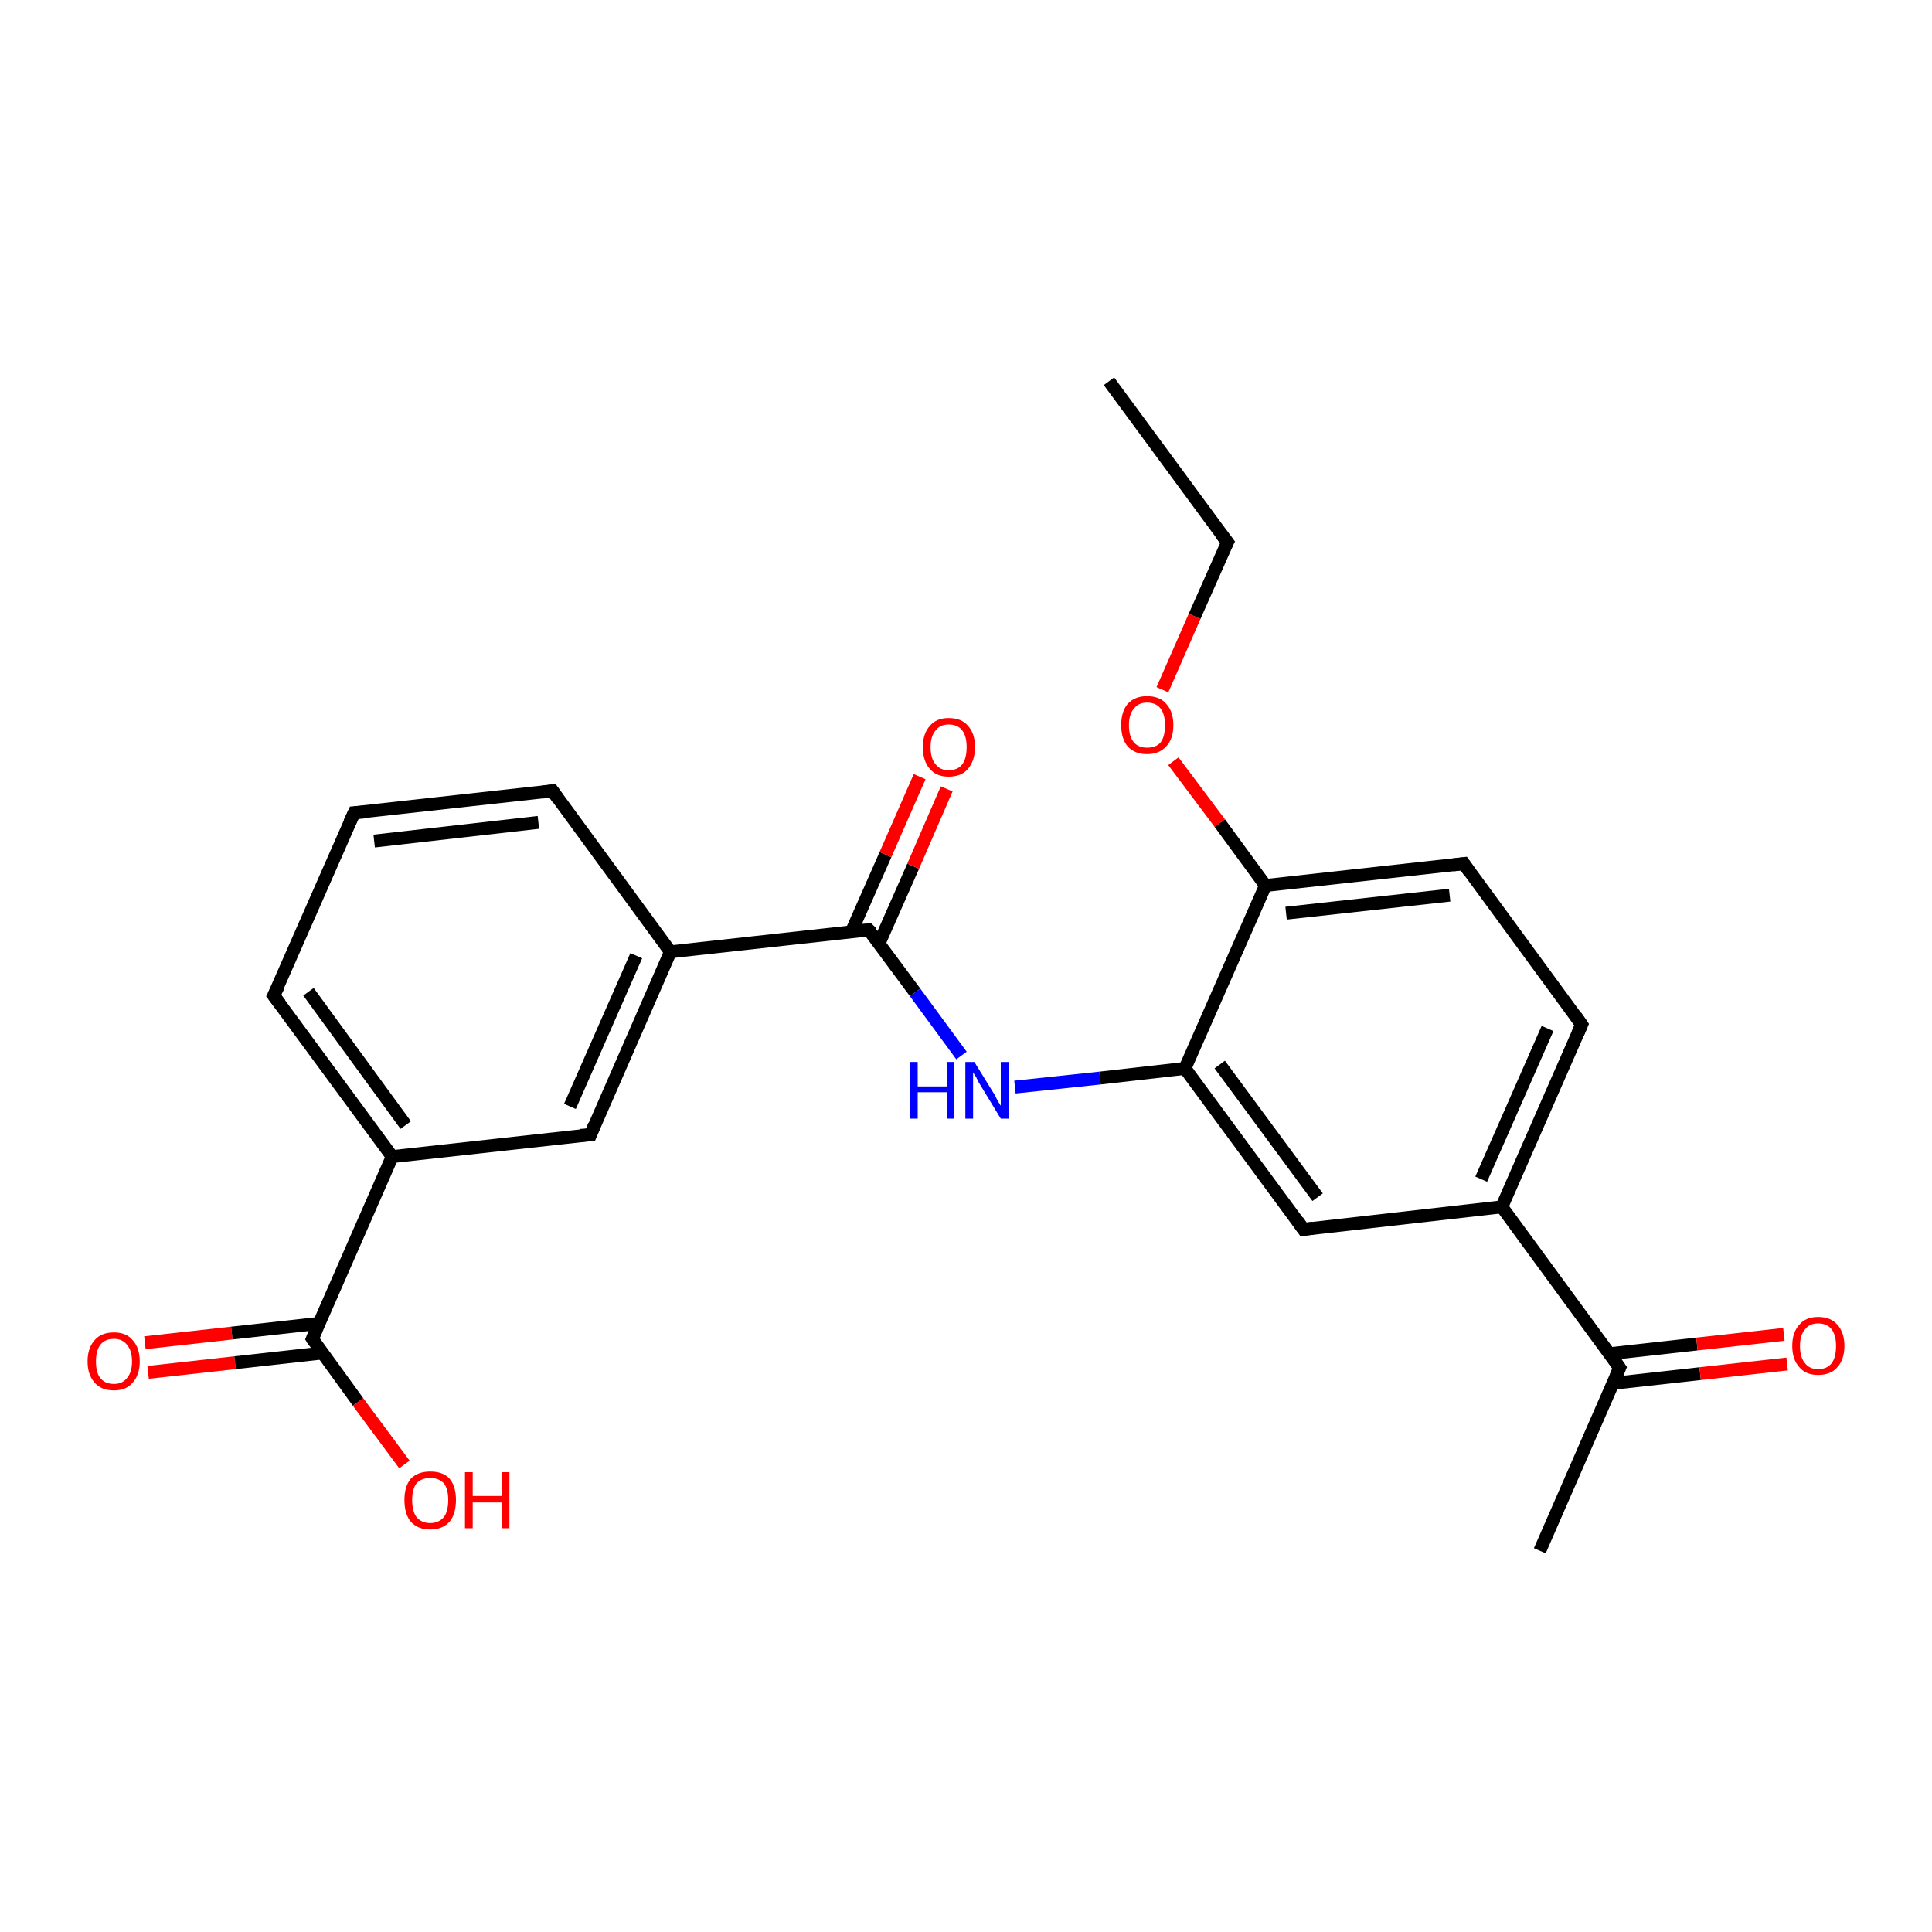 <?xml version='1.0' encoding='iso-8859-1'?>
<svg version='1.1' baseProfile='full'
              xmlns='http://www.w3.org/2000/svg'
                      xmlns:rdkit='http://www.rdkit.org/xml'
                      xmlns:xlink='http://www.w3.org/1999/xlink'
                  xml:space='preserve'
width='300px' height='300px' viewBox='0 0 300 300'>
<!-- END OF HEADER -->
<rect style='opacity:1.0;fill:#FFFFFF;stroke:none' width='300.0' height='300.0' x='0.0' y='0.0'> </rect>
<path class='bond-0 atom-0 atom-1' d='M 22.5,208.5 L 36.0,207.0' style='fill:none;fill-rule:evenodd;stroke:#FF0000;stroke-width:2.0px;stroke-linecap:butt;stroke-linejoin:miter;stroke-opacity:1' />
<path class='bond-0 atom-0 atom-1' d='M 36.0,207.0 L 49.5,205.5' style='fill:none;fill-rule:evenodd;stroke:#000000;stroke-width:2.0px;stroke-linecap:butt;stroke-linejoin:miter;stroke-opacity:1' />
<path class='bond-0 atom-0 atom-1' d='M 23.0,213.1 L 36.5,211.6' style='fill:none;fill-rule:evenodd;stroke:#FF0000;stroke-width:2.0px;stroke-linecap:butt;stroke-linejoin:miter;stroke-opacity:1' />
<path class='bond-0 atom-0 atom-1' d='M 36.5,211.6 L 50.0,210.1' style='fill:none;fill-rule:evenodd;stroke:#000000;stroke-width:2.0px;stroke-linecap:butt;stroke-linejoin:miter;stroke-opacity:1' />
<path class='bond-1 atom-1 atom-2' d='M 48.5,207.9 L 55.6,217.7' style='fill:none;fill-rule:evenodd;stroke:#000000;stroke-width:2.0px;stroke-linecap:butt;stroke-linejoin:miter;stroke-opacity:1' />
<path class='bond-1 atom-1 atom-2' d='M 55.6,217.7 L 62.8,227.4' style='fill:none;fill-rule:evenodd;stroke:#FF0000;stroke-width:2.0px;stroke-linecap:butt;stroke-linejoin:miter;stroke-opacity:1' />
<path class='bond-2 atom-1 atom-3' d='M 48.5,207.9 L 60.9,179.6' style='fill:none;fill-rule:evenodd;stroke:#000000;stroke-width:2.0px;stroke-linecap:butt;stroke-linejoin:miter;stroke-opacity:1' />
<path class='bond-3 atom-3 atom-4' d='M 60.9,179.6 L 42.5,154.6' style='fill:none;fill-rule:evenodd;stroke:#000000;stroke-width:2.0px;stroke-linecap:butt;stroke-linejoin:miter;stroke-opacity:1' />
<path class='bond-3 atom-3 atom-4' d='M 63.0,174.7 L 47.9,154.0' style='fill:none;fill-rule:evenodd;stroke:#000000;stroke-width:2.0px;stroke-linecap:butt;stroke-linejoin:miter;stroke-opacity:1' />
<path class='bond-4 atom-4 atom-5' d='M 42.5,154.6 L 55.0,126.2' style='fill:none;fill-rule:evenodd;stroke:#000000;stroke-width:2.0px;stroke-linecap:butt;stroke-linejoin:miter;stroke-opacity:1' />
<path class='bond-5 atom-5 atom-6' d='M 55.0,126.2 L 85.8,122.8' style='fill:none;fill-rule:evenodd;stroke:#000000;stroke-width:2.0px;stroke-linecap:butt;stroke-linejoin:miter;stroke-opacity:1' />
<path class='bond-5 atom-5 atom-6' d='M 58.1,130.6 L 83.6,127.7' style='fill:none;fill-rule:evenodd;stroke:#000000;stroke-width:2.0px;stroke-linecap:butt;stroke-linejoin:miter;stroke-opacity:1' />
<path class='bond-6 atom-6 atom-7' d='M 85.8,122.8 L 104.1,147.8' style='fill:none;fill-rule:evenodd;stroke:#000000;stroke-width:2.0px;stroke-linecap:butt;stroke-linejoin:miter;stroke-opacity:1' />
<path class='bond-7 atom-7 atom-8' d='M 104.1,147.8 L 91.7,176.2' style='fill:none;fill-rule:evenodd;stroke:#000000;stroke-width:2.0px;stroke-linecap:butt;stroke-linejoin:miter;stroke-opacity:1' />
<path class='bond-7 atom-7 atom-8' d='M 98.8,148.4 L 88.5,171.8' style='fill:none;fill-rule:evenodd;stroke:#000000;stroke-width:2.0px;stroke-linecap:butt;stroke-linejoin:miter;stroke-opacity:1' />
<path class='bond-8 atom-7 atom-9' d='M 104.1,147.8 L 134.9,144.4' style='fill:none;fill-rule:evenodd;stroke:#000000;stroke-width:2.0px;stroke-linecap:butt;stroke-linejoin:miter;stroke-opacity:1' />
<path class='bond-9 atom-9 atom-10' d='M 136.5,146.5 L 141.8,134.5' style='fill:none;fill-rule:evenodd;stroke:#000000;stroke-width:2.0px;stroke-linecap:butt;stroke-linejoin:miter;stroke-opacity:1' />
<path class='bond-9 atom-9 atom-10' d='M 141.8,134.5 L 147.0,122.5' style='fill:none;fill-rule:evenodd;stroke:#FF0000;stroke-width:2.0px;stroke-linecap:butt;stroke-linejoin:miter;stroke-opacity:1' />
<path class='bond-9 atom-9 atom-10' d='M 132.2,144.7 L 137.5,132.7' style='fill:none;fill-rule:evenodd;stroke:#000000;stroke-width:2.0px;stroke-linecap:butt;stroke-linejoin:miter;stroke-opacity:1' />
<path class='bond-9 atom-9 atom-10' d='M 137.5,132.7 L 142.8,120.6' style='fill:none;fill-rule:evenodd;stroke:#FF0000;stroke-width:2.0px;stroke-linecap:butt;stroke-linejoin:miter;stroke-opacity:1' />
<path class='bond-10 atom-9 atom-11' d='M 134.9,144.4 L 142.1,154.1' style='fill:none;fill-rule:evenodd;stroke:#000000;stroke-width:2.0px;stroke-linecap:butt;stroke-linejoin:miter;stroke-opacity:1' />
<path class='bond-10 atom-9 atom-11' d='M 142.1,154.1 L 149.3,163.9' style='fill:none;fill-rule:evenodd;stroke:#0000FF;stroke-width:2.0px;stroke-linecap:butt;stroke-linejoin:miter;stroke-opacity:1' />
<path class='bond-11 atom-11 atom-12' d='M 157.6,168.8 L 170.8,167.4' style='fill:none;fill-rule:evenodd;stroke:#0000FF;stroke-width:2.0px;stroke-linecap:butt;stroke-linejoin:miter;stroke-opacity:1' />
<path class='bond-11 atom-11 atom-12' d='M 170.8,167.4 L 184.0,165.9' style='fill:none;fill-rule:evenodd;stroke:#000000;stroke-width:2.0px;stroke-linecap:butt;stroke-linejoin:miter;stroke-opacity:1' />
<path class='bond-12 atom-12 atom-13' d='M 184.0,165.9 L 202.4,190.9' style='fill:none;fill-rule:evenodd;stroke:#000000;stroke-width:2.0px;stroke-linecap:butt;stroke-linejoin:miter;stroke-opacity:1' />
<path class='bond-12 atom-12 atom-13' d='M 189.4,165.3 L 204.6,185.9' style='fill:none;fill-rule:evenodd;stroke:#000000;stroke-width:2.0px;stroke-linecap:butt;stroke-linejoin:miter;stroke-opacity:1' />
<path class='bond-13 atom-13 atom-14' d='M 202.4,190.9 L 233.2,187.4' style='fill:none;fill-rule:evenodd;stroke:#000000;stroke-width:2.0px;stroke-linecap:butt;stroke-linejoin:miter;stroke-opacity:1' />
<path class='bond-14 atom-14 atom-15' d='M 233.2,187.4 L 245.6,159.1' style='fill:none;fill-rule:evenodd;stroke:#000000;stroke-width:2.0px;stroke-linecap:butt;stroke-linejoin:miter;stroke-opacity:1' />
<path class='bond-14 atom-14 atom-15' d='M 230.0,183.1 L 240.3,159.7' style='fill:none;fill-rule:evenodd;stroke:#000000;stroke-width:2.0px;stroke-linecap:butt;stroke-linejoin:miter;stroke-opacity:1' />
<path class='bond-15 atom-15 atom-16' d='M 245.6,159.1 L 227.3,134.1' style='fill:none;fill-rule:evenodd;stroke:#000000;stroke-width:2.0px;stroke-linecap:butt;stroke-linejoin:miter;stroke-opacity:1' />
<path class='bond-16 atom-16 atom-17' d='M 227.3,134.1 L 196.5,137.5' style='fill:none;fill-rule:evenodd;stroke:#000000;stroke-width:2.0px;stroke-linecap:butt;stroke-linejoin:miter;stroke-opacity:1' />
<path class='bond-16 atom-16 atom-17' d='M 225.1,139.0 L 199.7,141.8' style='fill:none;fill-rule:evenodd;stroke:#000000;stroke-width:2.0px;stroke-linecap:butt;stroke-linejoin:miter;stroke-opacity:1' />
<path class='bond-17 atom-17 atom-18' d='M 196.5,137.5 L 189.4,127.8' style='fill:none;fill-rule:evenodd;stroke:#000000;stroke-width:2.0px;stroke-linecap:butt;stroke-linejoin:miter;stroke-opacity:1' />
<path class='bond-17 atom-17 atom-18' d='M 189.4,127.8 L 182.2,118.2' style='fill:none;fill-rule:evenodd;stroke:#FF0000;stroke-width:2.0px;stroke-linecap:butt;stroke-linejoin:miter;stroke-opacity:1' />
<path class='bond-18 atom-18 atom-19' d='M 180.5,107.1 L 185.5,95.7' style='fill:none;fill-rule:evenodd;stroke:#FF0000;stroke-width:2.0px;stroke-linecap:butt;stroke-linejoin:miter;stroke-opacity:1' />
<path class='bond-18 atom-18 atom-19' d='M 185.5,95.7 L 190.6,84.2' style='fill:none;fill-rule:evenodd;stroke:#000000;stroke-width:2.0px;stroke-linecap:butt;stroke-linejoin:miter;stroke-opacity:1' />
<path class='bond-19 atom-19 atom-20' d='M 190.6,84.2 L 172.2,59.2' style='fill:none;fill-rule:evenodd;stroke:#000000;stroke-width:2.0px;stroke-linecap:butt;stroke-linejoin:miter;stroke-opacity:1' />
<path class='bond-20 atom-14 atom-21' d='M 233.2,187.4 L 251.5,212.4' style='fill:none;fill-rule:evenodd;stroke:#000000;stroke-width:2.0px;stroke-linecap:butt;stroke-linejoin:miter;stroke-opacity:1' />
<path class='bond-21 atom-21 atom-22' d='M 250.5,214.8 L 264.0,213.3' style='fill:none;fill-rule:evenodd;stroke:#000000;stroke-width:2.0px;stroke-linecap:butt;stroke-linejoin:miter;stroke-opacity:1' />
<path class='bond-21 atom-21 atom-22' d='M 264.0,213.3 L 277.5,211.8' style='fill:none;fill-rule:evenodd;stroke:#FF0000;stroke-width:2.0px;stroke-linecap:butt;stroke-linejoin:miter;stroke-opacity:1' />
<path class='bond-21 atom-21 atom-22' d='M 250.0,210.2 L 263.5,208.7' style='fill:none;fill-rule:evenodd;stroke:#000000;stroke-width:2.0px;stroke-linecap:butt;stroke-linejoin:miter;stroke-opacity:1' />
<path class='bond-21 atom-21 atom-22' d='M 263.5,208.7 L 277.0,207.2' style='fill:none;fill-rule:evenodd;stroke:#FF0000;stroke-width:2.0px;stroke-linecap:butt;stroke-linejoin:miter;stroke-opacity:1' />
<path class='bond-22 atom-21 atom-23' d='M 251.5,212.4 L 239.1,240.8' style='fill:none;fill-rule:evenodd;stroke:#000000;stroke-width:2.0px;stroke-linecap:butt;stroke-linejoin:miter;stroke-opacity:1' />
<path class='bond-23 atom-8 atom-3' d='M 91.7,176.2 L 60.9,179.6' style='fill:none;fill-rule:evenodd;stroke:#000000;stroke-width:2.0px;stroke-linecap:butt;stroke-linejoin:miter;stroke-opacity:1' />
<path class='bond-24 atom-17 atom-12' d='M 196.5,137.5 L 184.0,165.9' style='fill:none;fill-rule:evenodd;stroke:#000000;stroke-width:2.0px;stroke-linecap:butt;stroke-linejoin:miter;stroke-opacity:1' />
<path d='M 48.8,208.4 L 48.5,207.9 L 49.1,206.5' style='fill:none;stroke:#000000;stroke-width:2.0px;stroke-linecap:butt;stroke-linejoin:miter;stroke-opacity:1;' />
<path d='M 43.5,155.9 L 42.5,154.6 L 43.2,153.2' style='fill:none;stroke:#000000;stroke-width:2.0px;stroke-linecap:butt;stroke-linejoin:miter;stroke-opacity:1;' />
<path d='M 54.3,127.7 L 55.0,126.2 L 56.5,126.1' style='fill:none;stroke:#000000;stroke-width:2.0px;stroke-linecap:butt;stroke-linejoin:miter;stroke-opacity:1;' />
<path d='M 84.2,123.0 L 85.8,122.8 L 86.7,124.1' style='fill:none;stroke:#000000;stroke-width:2.0px;stroke-linecap:butt;stroke-linejoin:miter;stroke-opacity:1;' />
<path d='M 92.3,174.7 L 91.7,176.2 L 90.1,176.3' style='fill:none;stroke:#000000;stroke-width:2.0px;stroke-linecap:butt;stroke-linejoin:miter;stroke-opacity:1;' />
<path d='M 133.4,144.5 L 134.9,144.4 L 135.3,144.8' style='fill:none;stroke:#000000;stroke-width:2.0px;stroke-linecap:butt;stroke-linejoin:miter;stroke-opacity:1;' />
<path d='M 201.5,189.6 L 202.4,190.9 L 203.9,190.7' style='fill:none;stroke:#000000;stroke-width:2.0px;stroke-linecap:butt;stroke-linejoin:miter;stroke-opacity:1;' />
<path d='M 245.0,160.5 L 245.6,159.1 L 244.7,157.8' style='fill:none;stroke:#000000;stroke-width:2.0px;stroke-linecap:butt;stroke-linejoin:miter;stroke-opacity:1;' />
<path d='M 228.2,135.4 L 227.3,134.1 L 225.7,134.3' style='fill:none;stroke:#000000;stroke-width:2.0px;stroke-linecap:butt;stroke-linejoin:miter;stroke-opacity:1;' />
<path d='M 190.3,84.8 L 190.6,84.2 L 189.6,82.9' style='fill:none;stroke:#000000;stroke-width:2.0px;stroke-linecap:butt;stroke-linejoin:miter;stroke-opacity:1;' />
<path d='M 250.6,211.1 L 251.5,212.4 L 250.9,213.8' style='fill:none;stroke:#000000;stroke-width:2.0px;stroke-linecap:butt;stroke-linejoin:miter;stroke-opacity:1;' />
<path class='atom-0' d='M 13.6 211.4
Q 13.6 209.3, 14.7 208.1
Q 15.7 206.9, 17.7 206.9
Q 19.6 206.9, 20.6 208.1
Q 21.7 209.3, 21.7 211.4
Q 21.7 213.5, 20.6 214.7
Q 19.6 215.9, 17.7 215.9
Q 15.7 215.9, 14.7 214.7
Q 13.6 213.5, 13.6 211.4
M 17.7 214.9
Q 19.0 214.9, 19.7 214.0
Q 20.5 213.1, 20.5 211.4
Q 20.5 209.7, 19.7 208.8
Q 19.0 207.9, 17.7 207.9
Q 16.3 207.9, 15.6 208.8
Q 14.9 209.7, 14.9 211.4
Q 14.9 213.2, 15.6 214.0
Q 16.3 214.9, 17.7 214.9
' fill='#FF0000'/>
<path class='atom-2' d='M 62.8 232.9
Q 62.8 230.8, 63.8 229.6
Q 64.9 228.5, 66.8 228.5
Q 68.8 228.5, 69.8 229.6
Q 70.8 230.8, 70.8 232.9
Q 70.8 235.1, 69.8 236.3
Q 68.7 237.5, 66.8 237.5
Q 64.9 237.5, 63.8 236.3
Q 62.8 235.1, 62.8 232.9
M 66.8 236.5
Q 68.1 236.5, 68.9 235.6
Q 69.6 234.7, 69.6 232.9
Q 69.6 231.2, 68.9 230.3
Q 68.1 229.5, 66.8 229.5
Q 65.5 229.5, 64.7 230.3
Q 64.0 231.2, 64.0 232.9
Q 64.0 234.7, 64.7 235.6
Q 65.5 236.5, 66.8 236.5
' fill='#FF0000'/>
<path class='atom-2' d='M 72.2 228.6
L 73.4 228.6
L 73.4 232.3
L 77.9 232.3
L 77.9 228.6
L 79.1 228.6
L 79.1 237.3
L 77.9 237.3
L 77.9 233.3
L 73.4 233.3
L 73.4 237.3
L 72.2 237.3
L 72.2 228.6
' fill='#FF0000'/>
<path class='atom-10' d='M 143.3 116.0
Q 143.3 113.9, 144.4 112.7
Q 145.4 111.5, 147.3 111.5
Q 149.3 111.5, 150.3 112.7
Q 151.4 113.9, 151.4 116.0
Q 151.4 118.1, 150.3 119.4
Q 149.3 120.6, 147.3 120.6
Q 145.4 120.6, 144.4 119.4
Q 143.3 118.2, 143.3 116.0
M 147.3 119.6
Q 148.7 119.6, 149.4 118.7
Q 150.1 117.8, 150.1 116.0
Q 150.1 114.3, 149.4 113.4
Q 148.7 112.5, 147.3 112.5
Q 146.0 112.5, 145.3 113.4
Q 144.5 114.3, 144.5 116.0
Q 144.5 117.8, 145.3 118.7
Q 146.0 119.6, 147.3 119.6
' fill='#FF0000'/>
<path class='atom-11' d='M 141.3 164.9
L 142.5 164.9
L 142.5 168.7
L 147.0 168.7
L 147.0 164.9
L 148.2 164.9
L 148.2 173.7
L 147.0 173.7
L 147.0 169.6
L 142.5 169.6
L 142.5 173.7
L 141.3 173.7
L 141.3 164.9
' fill='#0000FF'/>
<path class='atom-11' d='M 151.3 164.9
L 154.2 169.6
Q 154.5 170.0, 154.9 170.9
Q 155.4 171.7, 155.4 171.7
L 155.4 164.9
L 156.6 164.9
L 156.6 173.7
L 155.4 173.7
L 152.3 168.6
Q 151.9 168.0, 151.6 167.3
Q 151.2 166.7, 151.1 166.5
L 151.1 173.7
L 149.9 173.7
L 149.9 164.9
L 151.3 164.9
' fill='#0000FF'/>
<path class='atom-18' d='M 174.1 112.6
Q 174.1 110.5, 175.1 109.3
Q 176.2 108.1, 178.1 108.1
Q 180.1 108.1, 181.1 109.3
Q 182.2 110.5, 182.2 112.6
Q 182.2 114.7, 181.1 115.9
Q 180.0 117.1, 178.1 117.1
Q 176.2 117.1, 175.1 115.9
Q 174.1 114.7, 174.1 112.6
M 178.1 116.1
Q 179.5 116.1, 180.2 115.3
Q 180.9 114.4, 180.9 112.6
Q 180.9 110.9, 180.2 110.0
Q 179.5 109.1, 178.1 109.1
Q 176.8 109.1, 176.1 110.0
Q 175.3 110.9, 175.3 112.6
Q 175.3 114.4, 176.1 115.3
Q 176.8 116.1, 178.1 116.1
' fill='#FF0000'/>
<path class='atom-22' d='M 278.3 209.0
Q 278.3 206.9, 279.4 205.7
Q 280.4 204.5, 282.3 204.5
Q 284.3 204.5, 285.3 205.7
Q 286.4 206.9, 286.4 209.0
Q 286.4 211.1, 285.3 212.3
Q 284.3 213.5, 282.3 213.5
Q 280.4 213.5, 279.4 212.3
Q 278.3 211.1, 278.3 209.0
M 282.3 212.6
Q 283.7 212.6, 284.4 211.7
Q 285.1 210.8, 285.1 209.0
Q 285.1 207.3, 284.4 206.4
Q 283.7 205.5, 282.3 205.5
Q 281.0 205.5, 280.3 206.4
Q 279.5 207.3, 279.5 209.0
Q 279.5 210.8, 280.3 211.7
Q 281.0 212.6, 282.3 212.6
' fill='#FF0000'/>
</svg>
